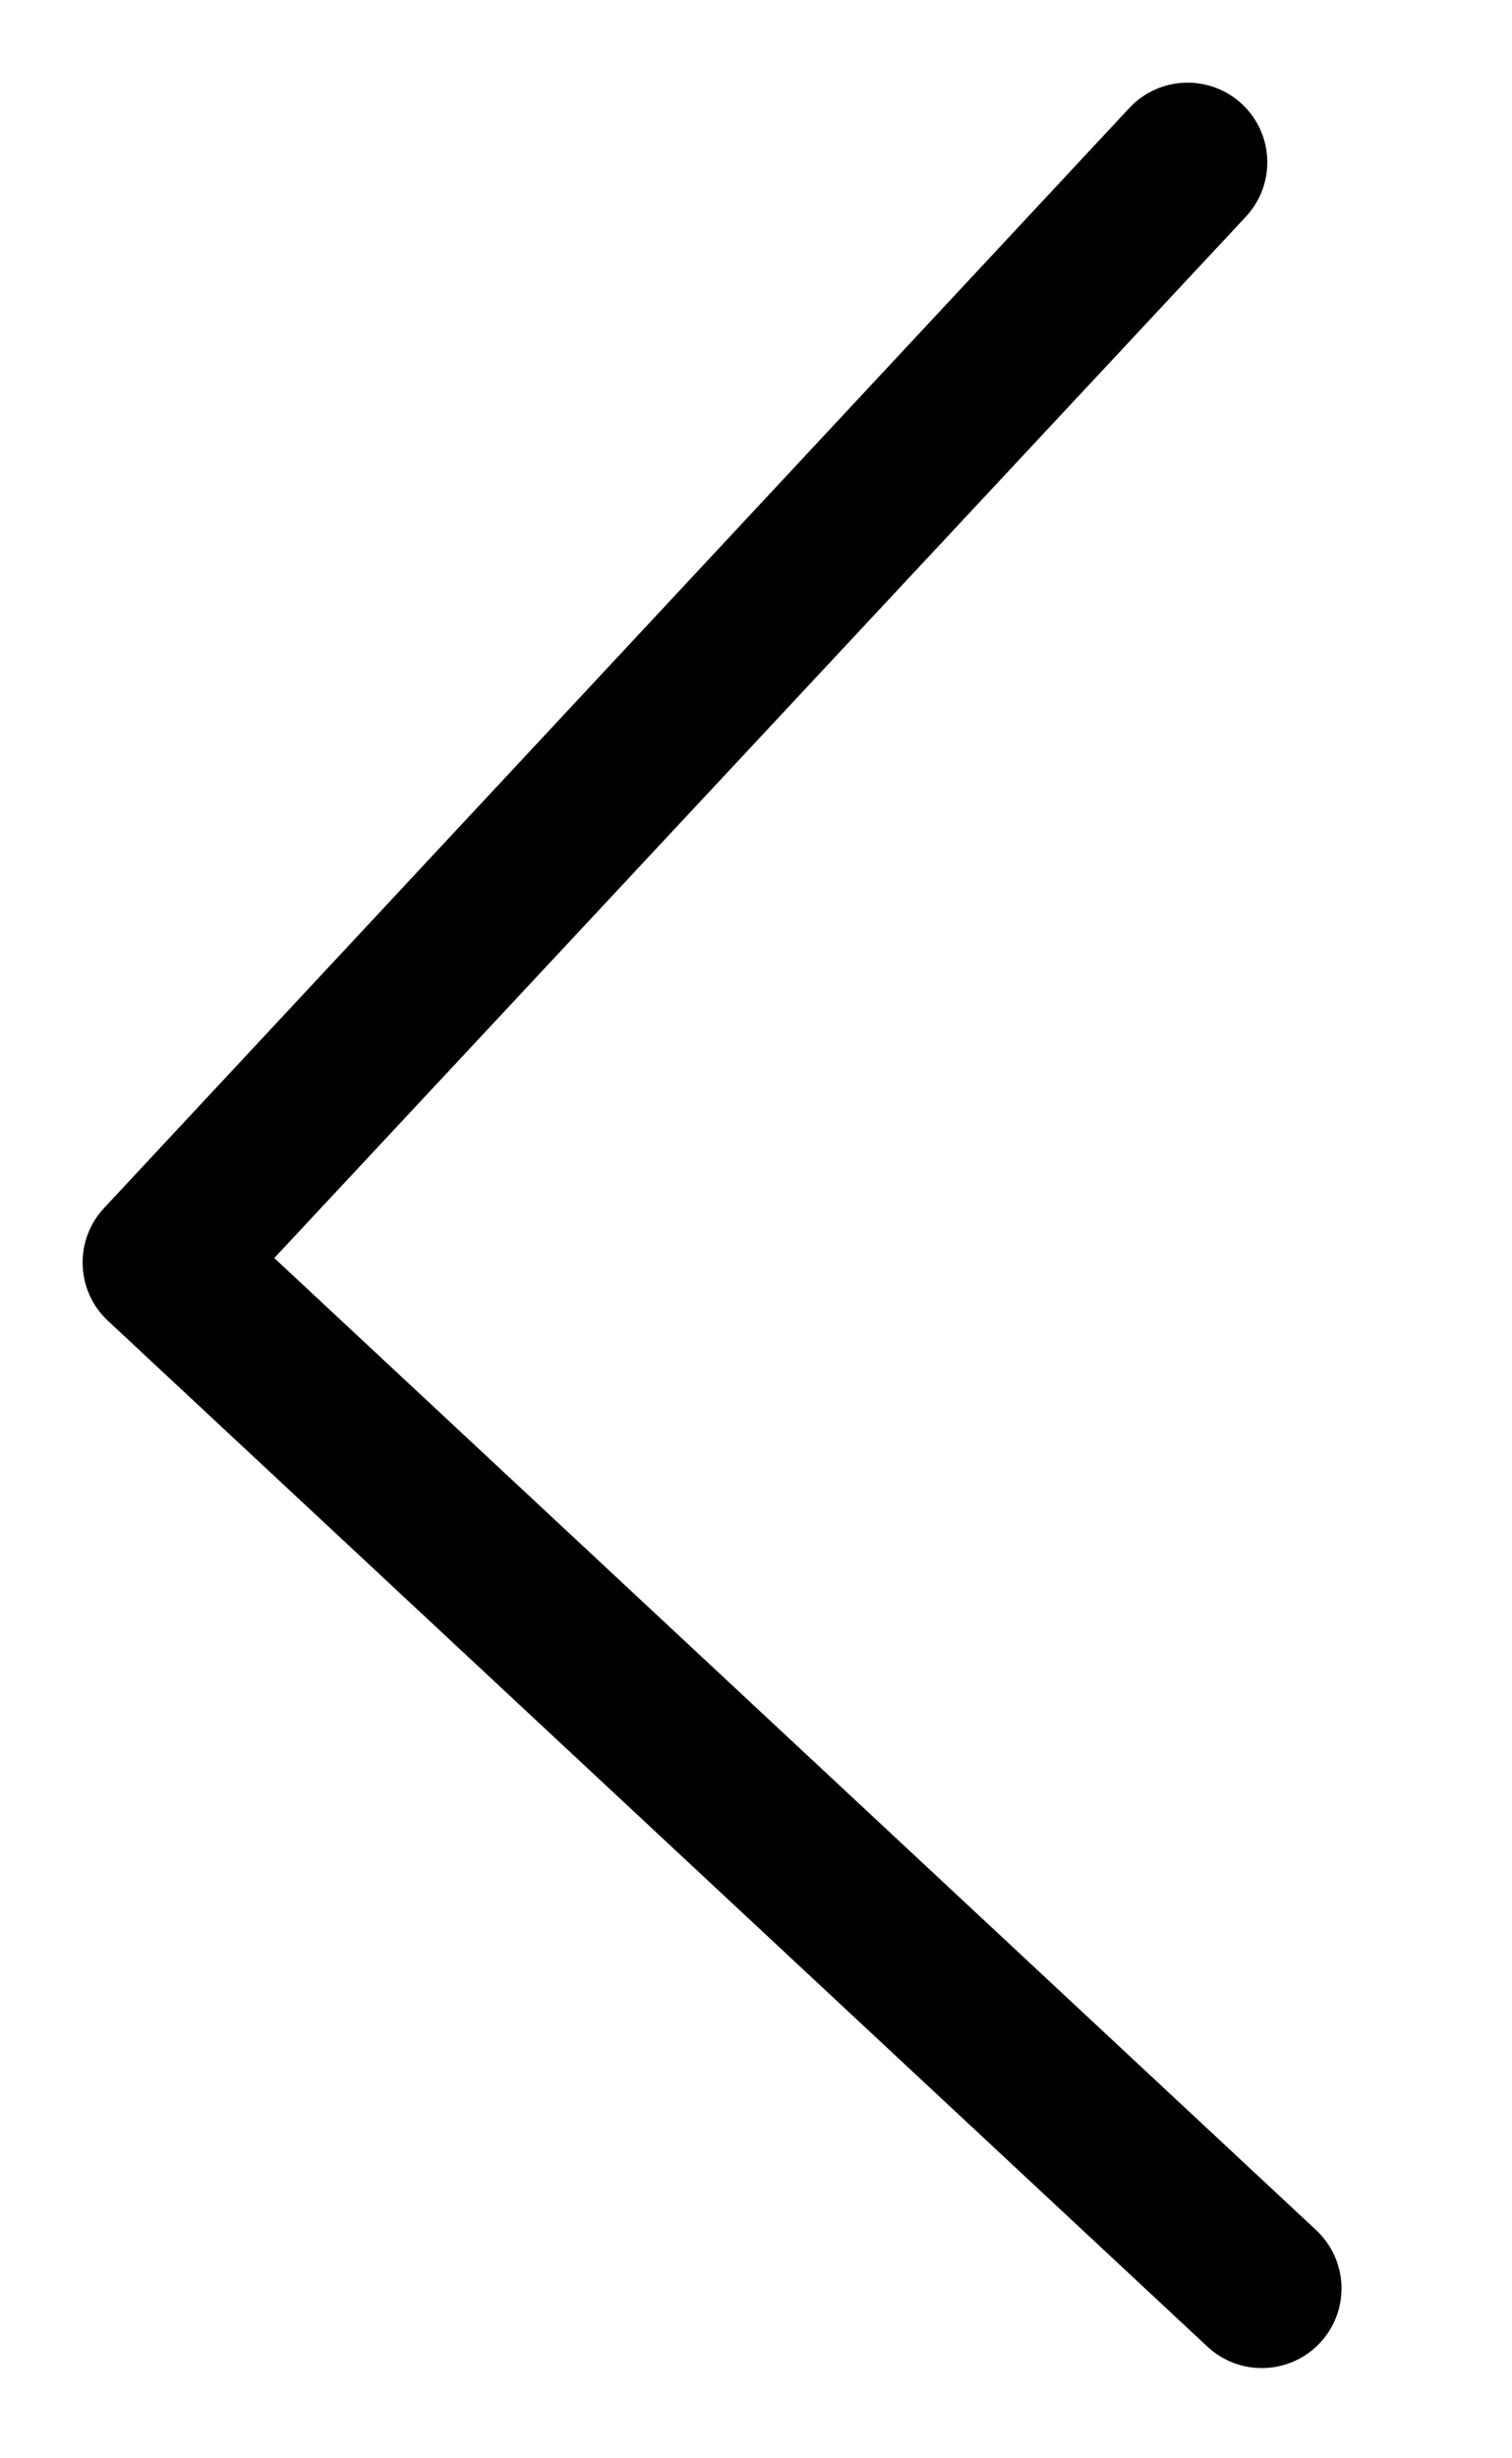 <?xml version="1.0" encoding="UTF-8"?>
<svg width="8px" height="13px" viewBox="0 0 8 13" version="1.1" xmlns="http://www.w3.org/2000/svg" xmlns:xlink="http://www.w3.org/1999/xlink">
    <!-- Generator: Sketch 49.3 (51167) - http://www.bohemiancoding.com/sketch -->
    <title>noun_712693_cc</title>
    <desc>Created with Sketch.</desc>
    <defs></defs>
    <g id="Page-1" stroke="none" stroke-width="1" fill="none" fill-rule="evenodd">
        <g id="nowplaying" transform="translate(-30, -107)" fill="#000000" fill-rule="nonzero">
            <g id="noun_712693_cc" transform="translate(30, 107)">
                <g id="Group">
                    <g id="Shape">
                        <path d="M2.503,10.036 C2.27,10.036 2.081,10.224 2.081,10.457 C2.081,10.69 2.27,10.879 2.503,10.879 L10.457,10.879 C10.69,10.879 10.879,10.69 10.879,10.457 L10.879,2.503 C10.879,2.27 10.69,2.081 10.457,2.081 C10.224,2.081 10.036,2.27 10.036,2.503 L10.036,10.04 L2.503,10.036 Z" transform="translate(6.48, 6.48) rotate(133) translate(-6.48, -6.48) "></path>
                    </g>
                </g>
            </g>
        </g>
    </g>
</svg>